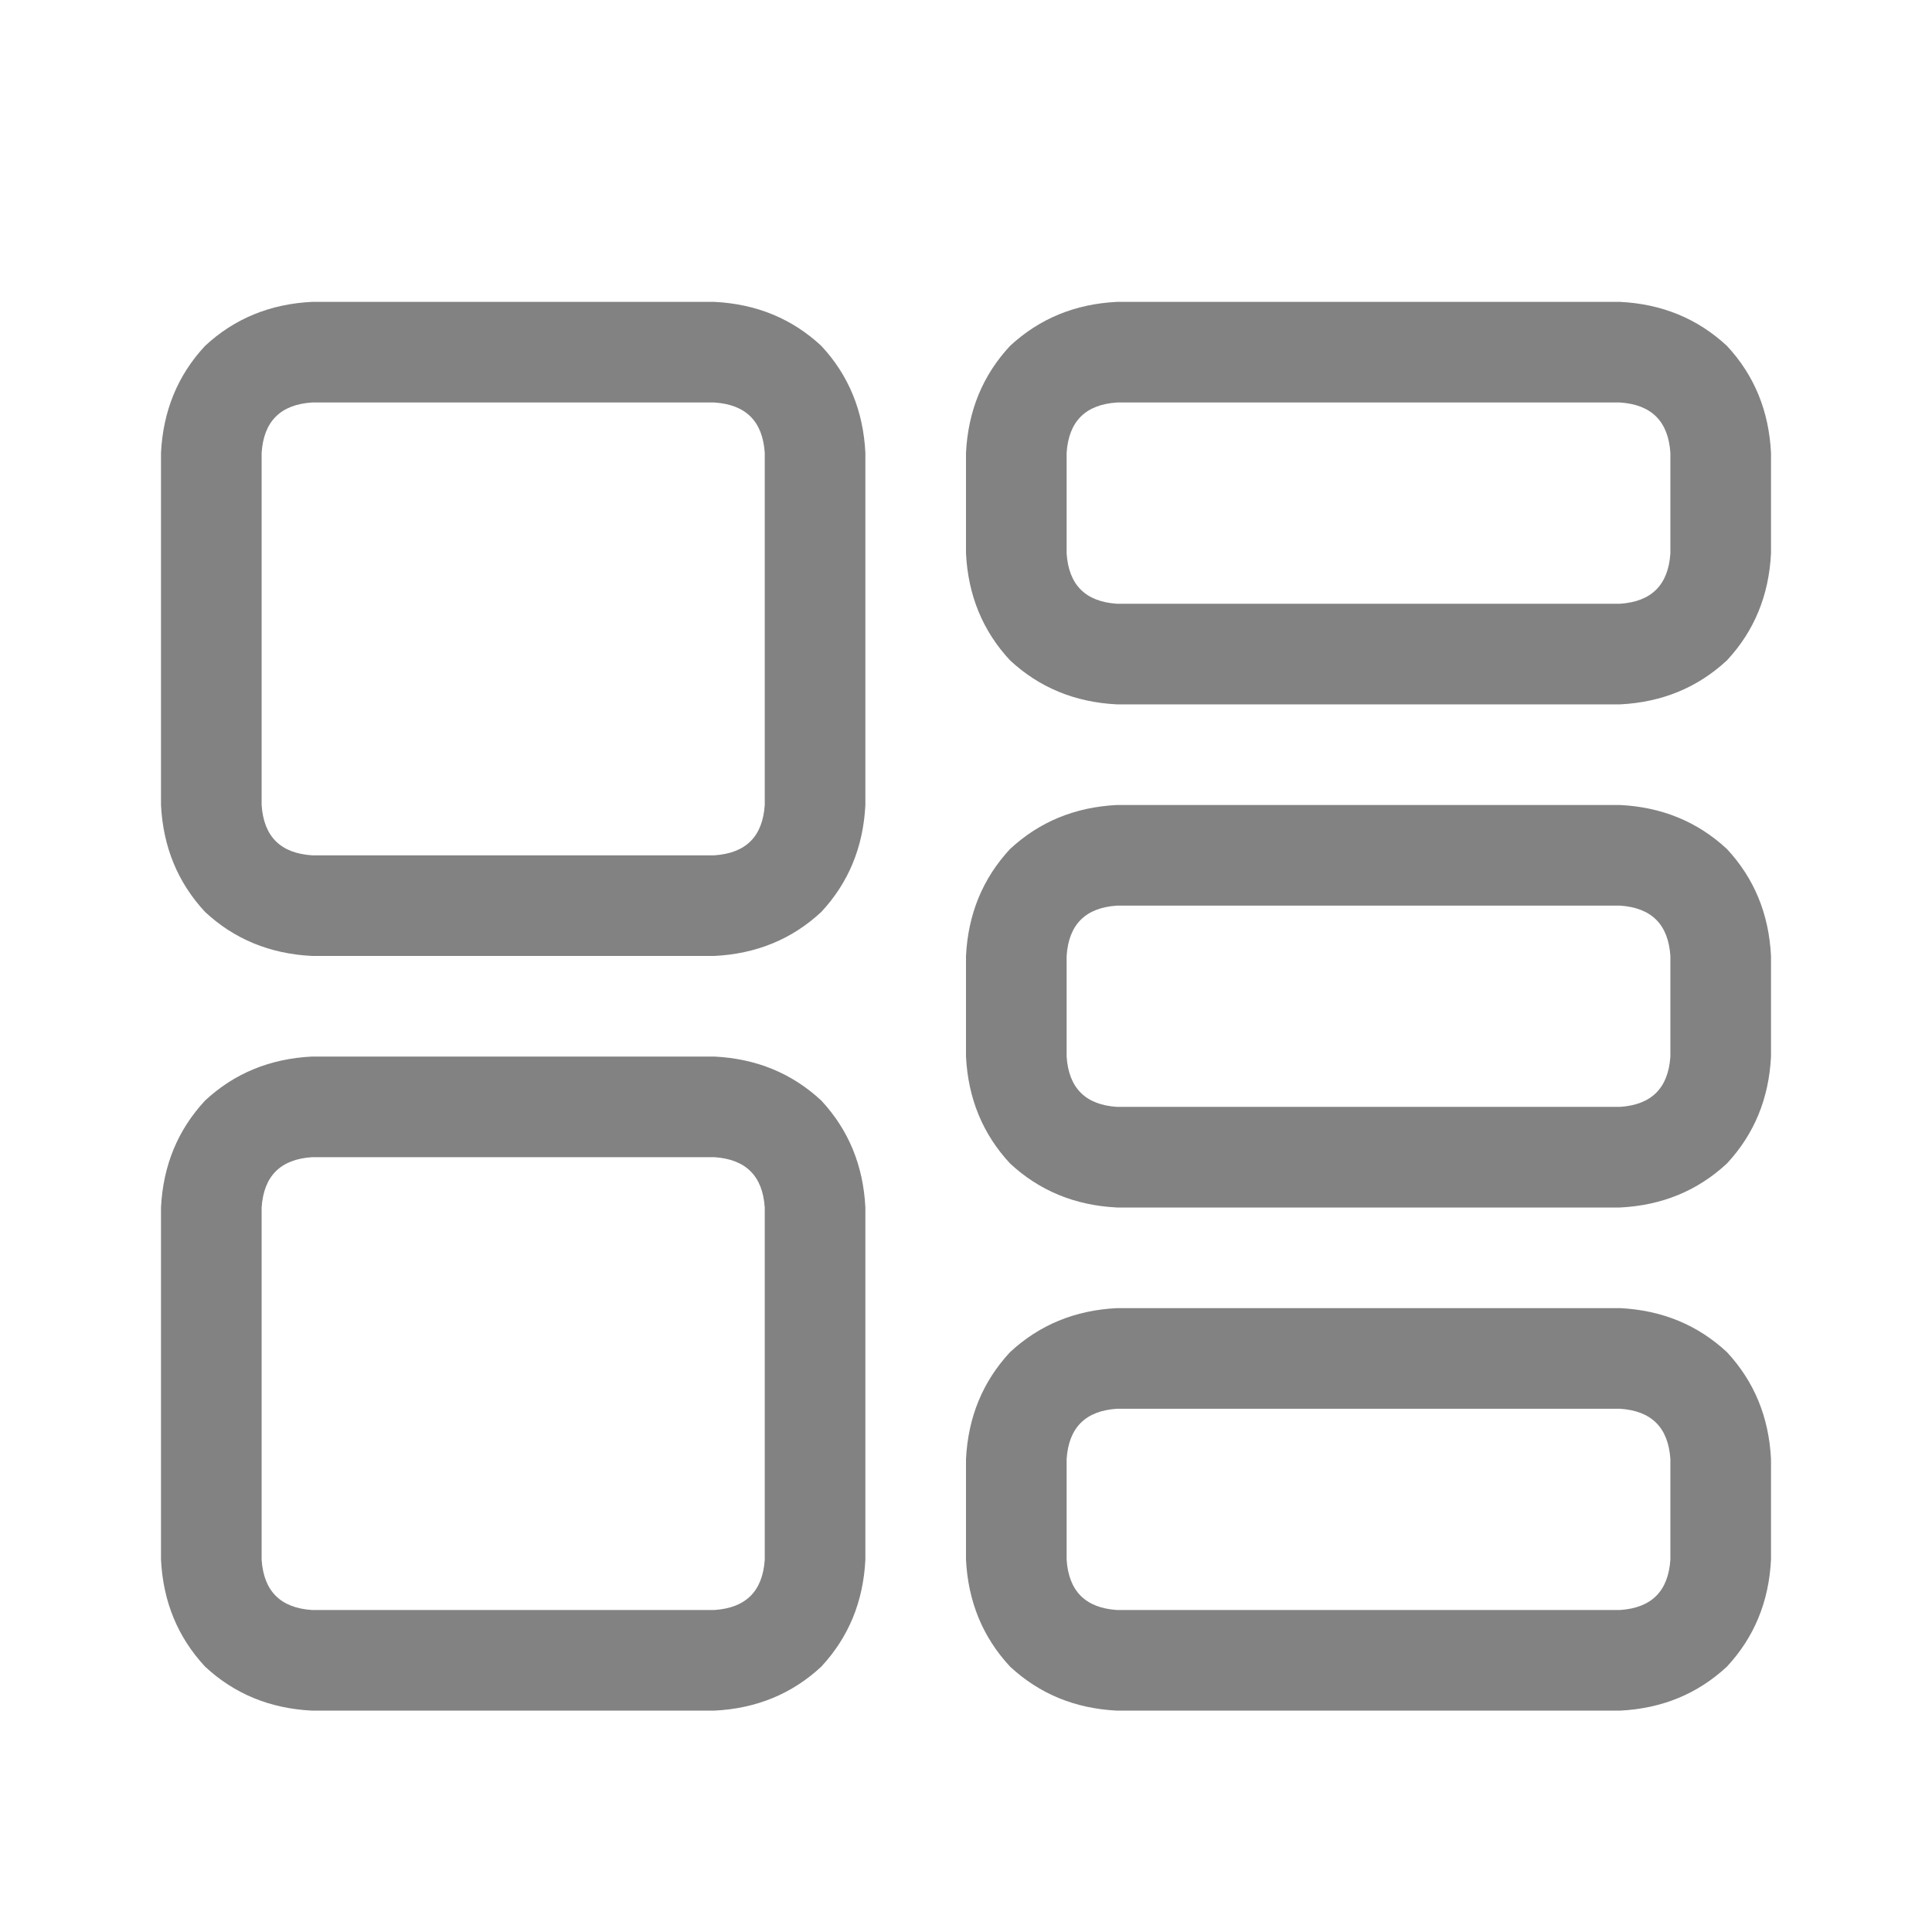 <svg width="24" height="24" viewBox="0 0 24 24" fill="none" xmlns="http://www.w3.org/2000/svg">
<path d="M8.875 3.75C9.396 3.776 9.839 3.958 10.203 4.297C10.542 4.661 10.724 5.104 10.75 5.625V10C10.724 10.521 10.542 10.963 10.203 11.328C9.839 11.667 9.396 11.849 8.875 11.875H3.875C3.354 11.849 2.911 11.667 2.547 11.328C2.208 10.963 2.026 10.521 2 10V5.625C2.026 5.104 2.208 4.661 2.547 4.297C2.911 3.958 3.354 3.776 3.875 3.75H8.875ZM8.875 5H3.875C3.484 5.026 3.276 5.234 3.25 5.625V10C3.276 10.391 3.484 10.599 3.875 10.625H8.875C9.266 10.599 9.474 10.391 9.5 10V5.625C9.474 5.234 9.266 5.026 8.875 5ZM8.875 13.125C9.396 13.151 9.839 13.333 10.203 13.672C10.542 14.037 10.724 14.479 10.75 15V19.375C10.724 19.896 10.542 20.338 10.203 20.703C9.839 21.042 9.396 21.224 8.875 21.25H3.875C3.354 21.224 2.911 21.042 2.547 20.703C2.208 20.338 2.026 19.896 2 19.375V15C2.026 14.479 2.208 14.037 2.547 13.672C2.911 13.333 3.354 13.151 3.875 13.125H8.875ZM8.875 14.375H3.875C3.484 14.401 3.276 14.609 3.25 15V19.375C3.276 19.766 3.484 19.974 3.875 20H8.875C9.266 19.974 9.474 19.766 9.5 19.375V15C9.474 14.609 9.266 14.401 8.875 14.375ZM12 5.625C12.026 5.104 12.208 4.661 12.547 4.297C12.912 3.958 13.354 3.776 13.875 3.75H20.125C20.646 3.776 21.088 3.958 21.453 4.297C21.792 4.661 21.974 5.104 22 5.625V6.875C21.974 7.396 21.792 7.839 21.453 8.203C21.088 8.542 20.646 8.724 20.125 8.75H13.875C13.354 8.724 12.912 8.542 12.547 8.203C12.208 7.839 12.026 7.396 12 6.875V5.625ZM13.25 5.625V6.875C13.276 7.266 13.484 7.474 13.875 7.5H20.125C20.516 7.474 20.724 7.266 20.75 6.875V5.625C20.724 5.234 20.516 5.026 20.125 5H13.875C13.484 5.026 13.276 5.234 13.25 5.625ZM20.125 10C20.646 10.026 21.088 10.208 21.453 10.547C21.792 10.912 21.974 11.354 22 11.875V13.125C21.974 13.646 21.792 14.088 21.453 14.453C21.088 14.792 20.646 14.974 20.125 15H13.875C13.354 14.974 12.912 14.792 12.547 14.453C12.208 14.088 12.026 13.646 12 13.125V11.875C12.026 11.354 12.208 10.912 12.547 10.547C12.912 10.208 13.354 10.026 13.875 10H20.125ZM20.125 11.25H13.875C13.484 11.276 13.276 11.484 13.25 11.875V13.125C13.276 13.516 13.484 13.724 13.875 13.75H20.125C20.516 13.724 20.724 13.516 20.75 13.125V11.875C20.724 11.484 20.516 11.276 20.125 11.25ZM12 18.125C12.026 17.604 12.208 17.162 12.547 16.797C12.912 16.458 13.354 16.276 13.875 16.25H20.125C20.646 16.276 21.088 16.458 21.453 16.797C21.792 17.162 21.974 17.604 22 18.125V19.375C21.974 19.896 21.792 20.338 21.453 20.703C21.088 21.042 20.646 21.224 20.125 21.25H13.875C13.354 21.224 12.912 21.042 12.547 20.703C12.208 20.338 12.026 19.896 12 19.375V18.125ZM13.25 18.125V19.375C13.276 19.766 13.484 19.974 13.875 20H20.125C20.516 19.974 20.724 19.766 20.75 19.375V18.125C20.724 17.734 20.516 17.526 20.125 17.5H13.875C13.484 17.526 13.276 17.734 13.25 18.125Z" fill="#828282"/>
</svg>